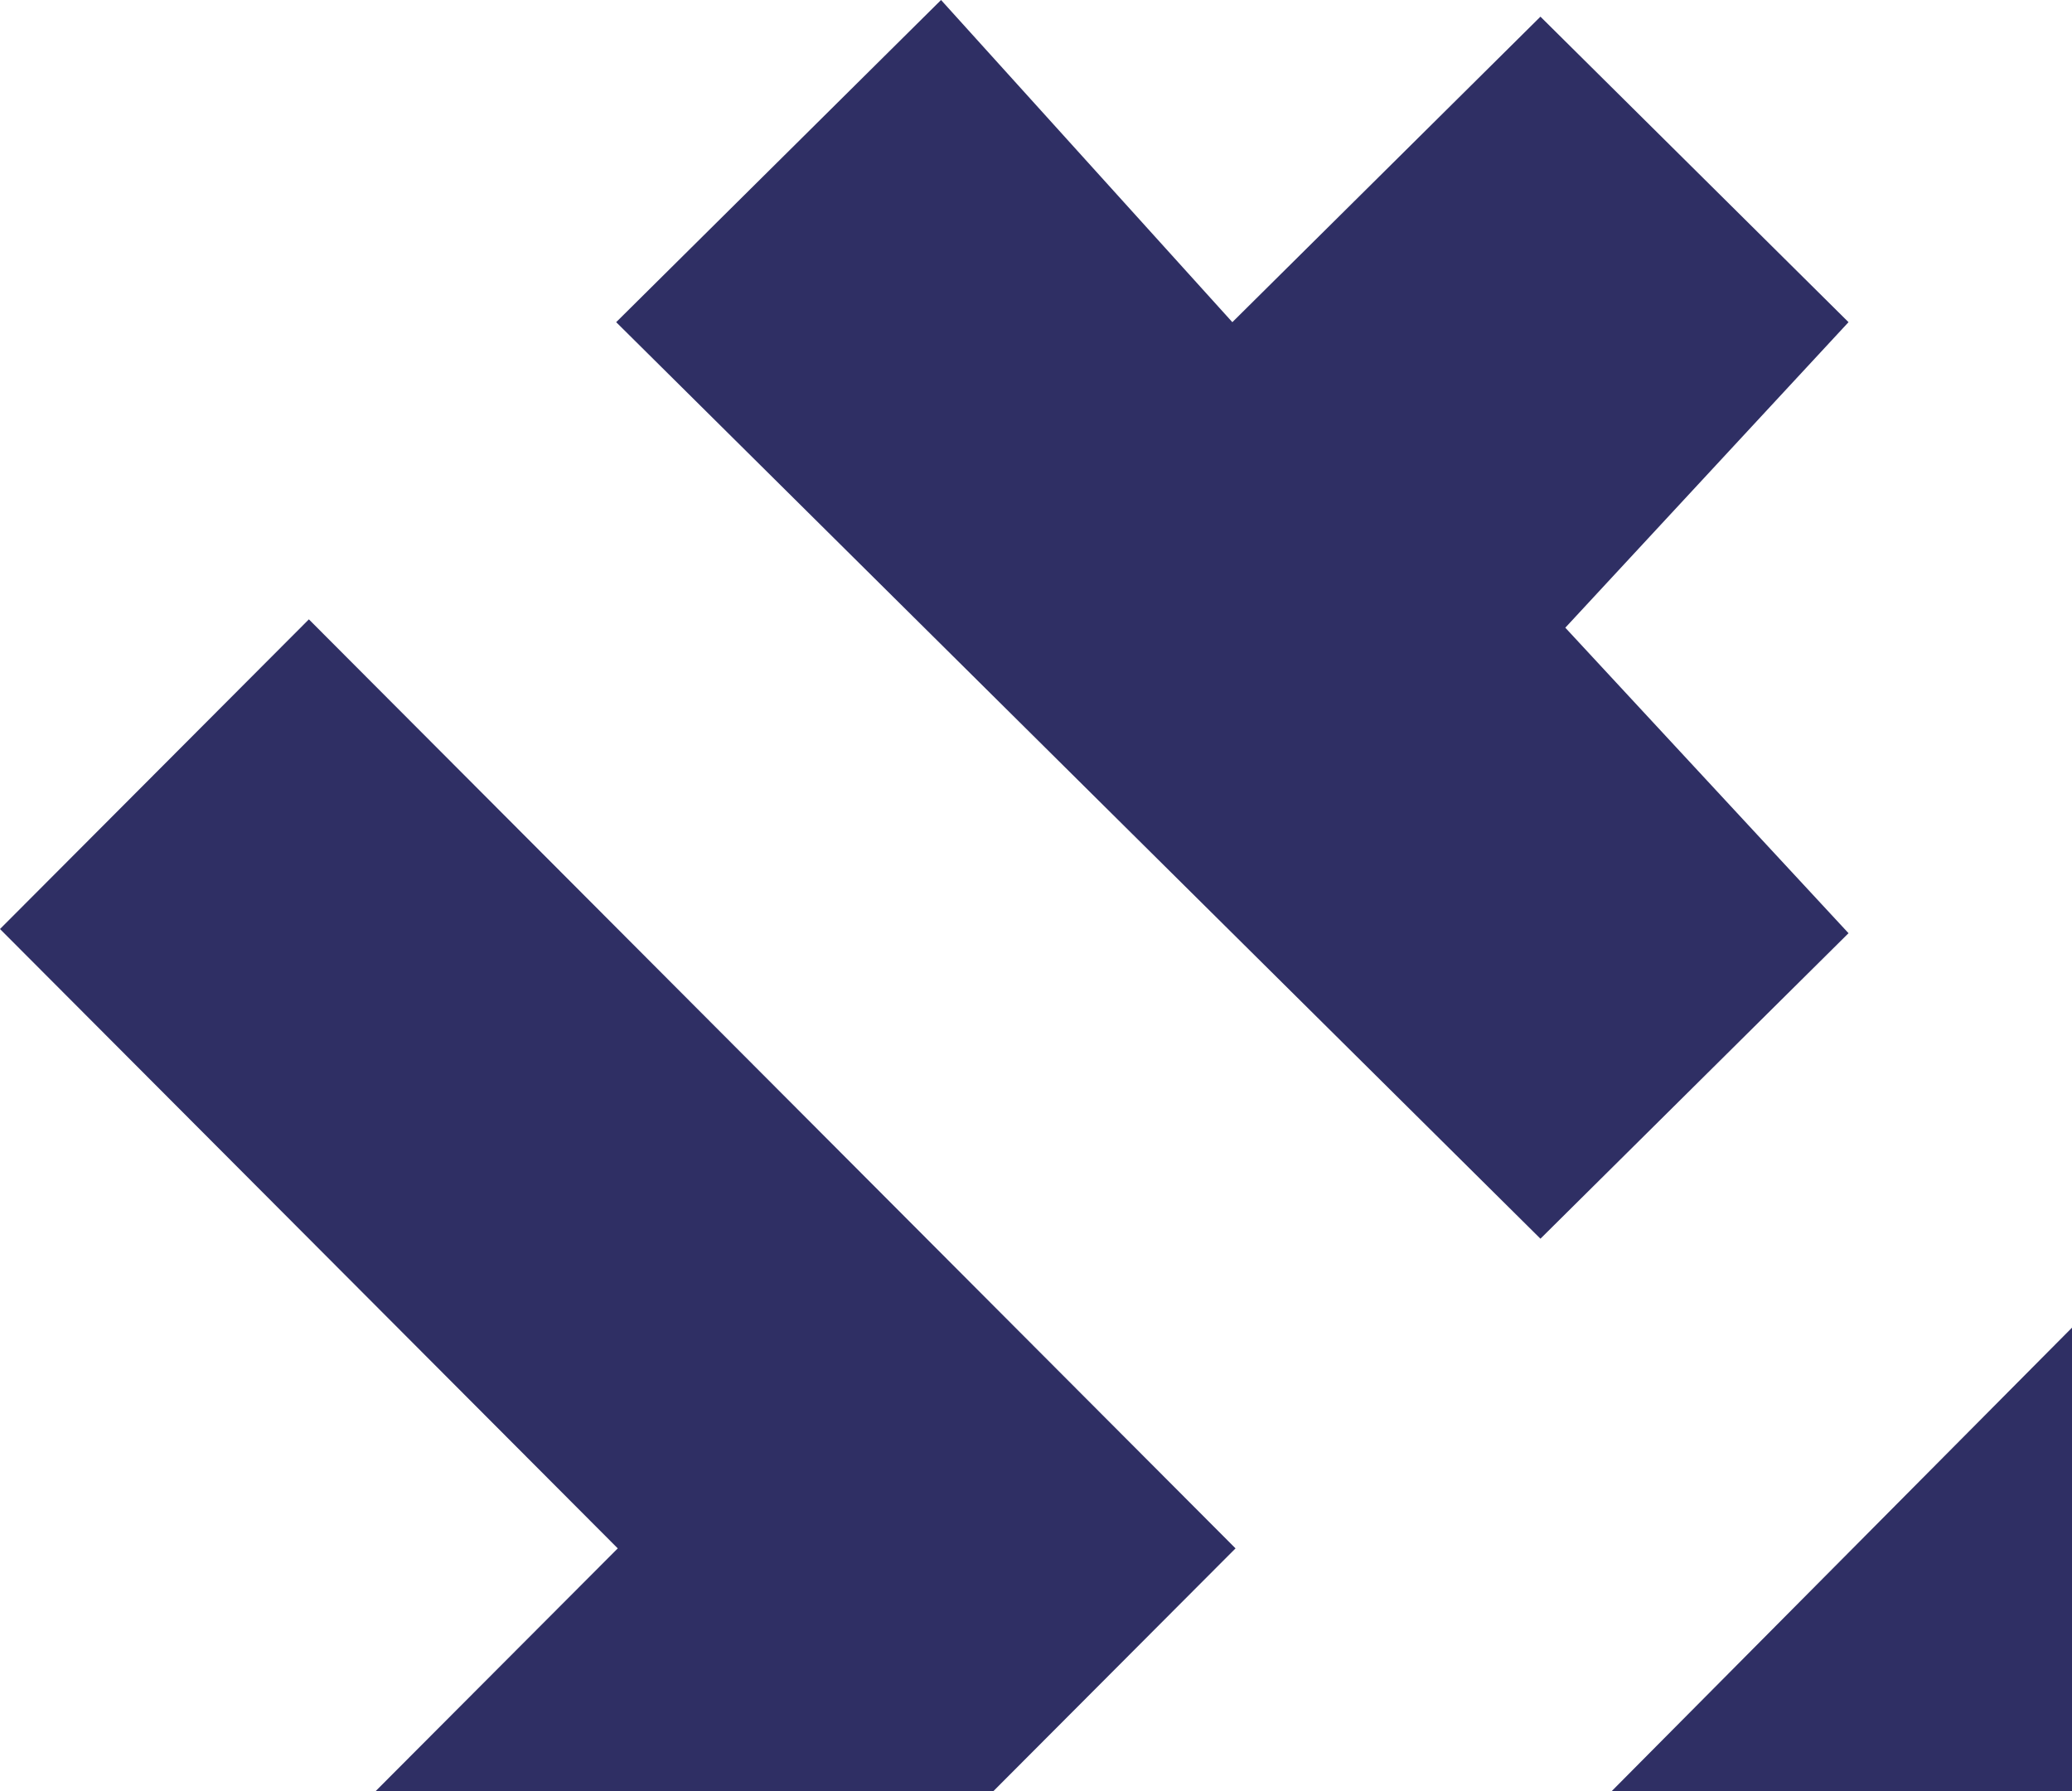 <svg xmlns="http://www.w3.org/2000/svg" xmlns:xlink="http://www.w3.org/1999/xlink" width="649" height="561" version="1.1" viewBox="0 0 649 561"><title>BG_Resources</title><desc>Created with Sketch.</desc><g id="Page-1" fill="none" fill-rule="evenodd" stroke="none" stroke-width="1"><g id="CoZ_ConceptOnePager_Velocihamster_001" fill="#2F2F64" transform="translate(-729, -3711)"><g id="PANEL_Resources" transform="translate(64, 3678)"><g id="Panel-background"><g id="BG_Resources" transform="translate(665, 33)"><polygon id="Fill-22" points="773 485 676.67 582 484 582 676.67 388"/><polygon id="Fill-24" points="579 292.307 490.293 196.615 579 100.913 482.505 5.22 386 100.913 294.759 0 193 100.913 482.505 388"/><polygon id="Fill-26" points="96.748 194 387 484.998 193.495 679 0 679 193.495 484.998 0 290.996"/></g></g></g></g></g></svg>